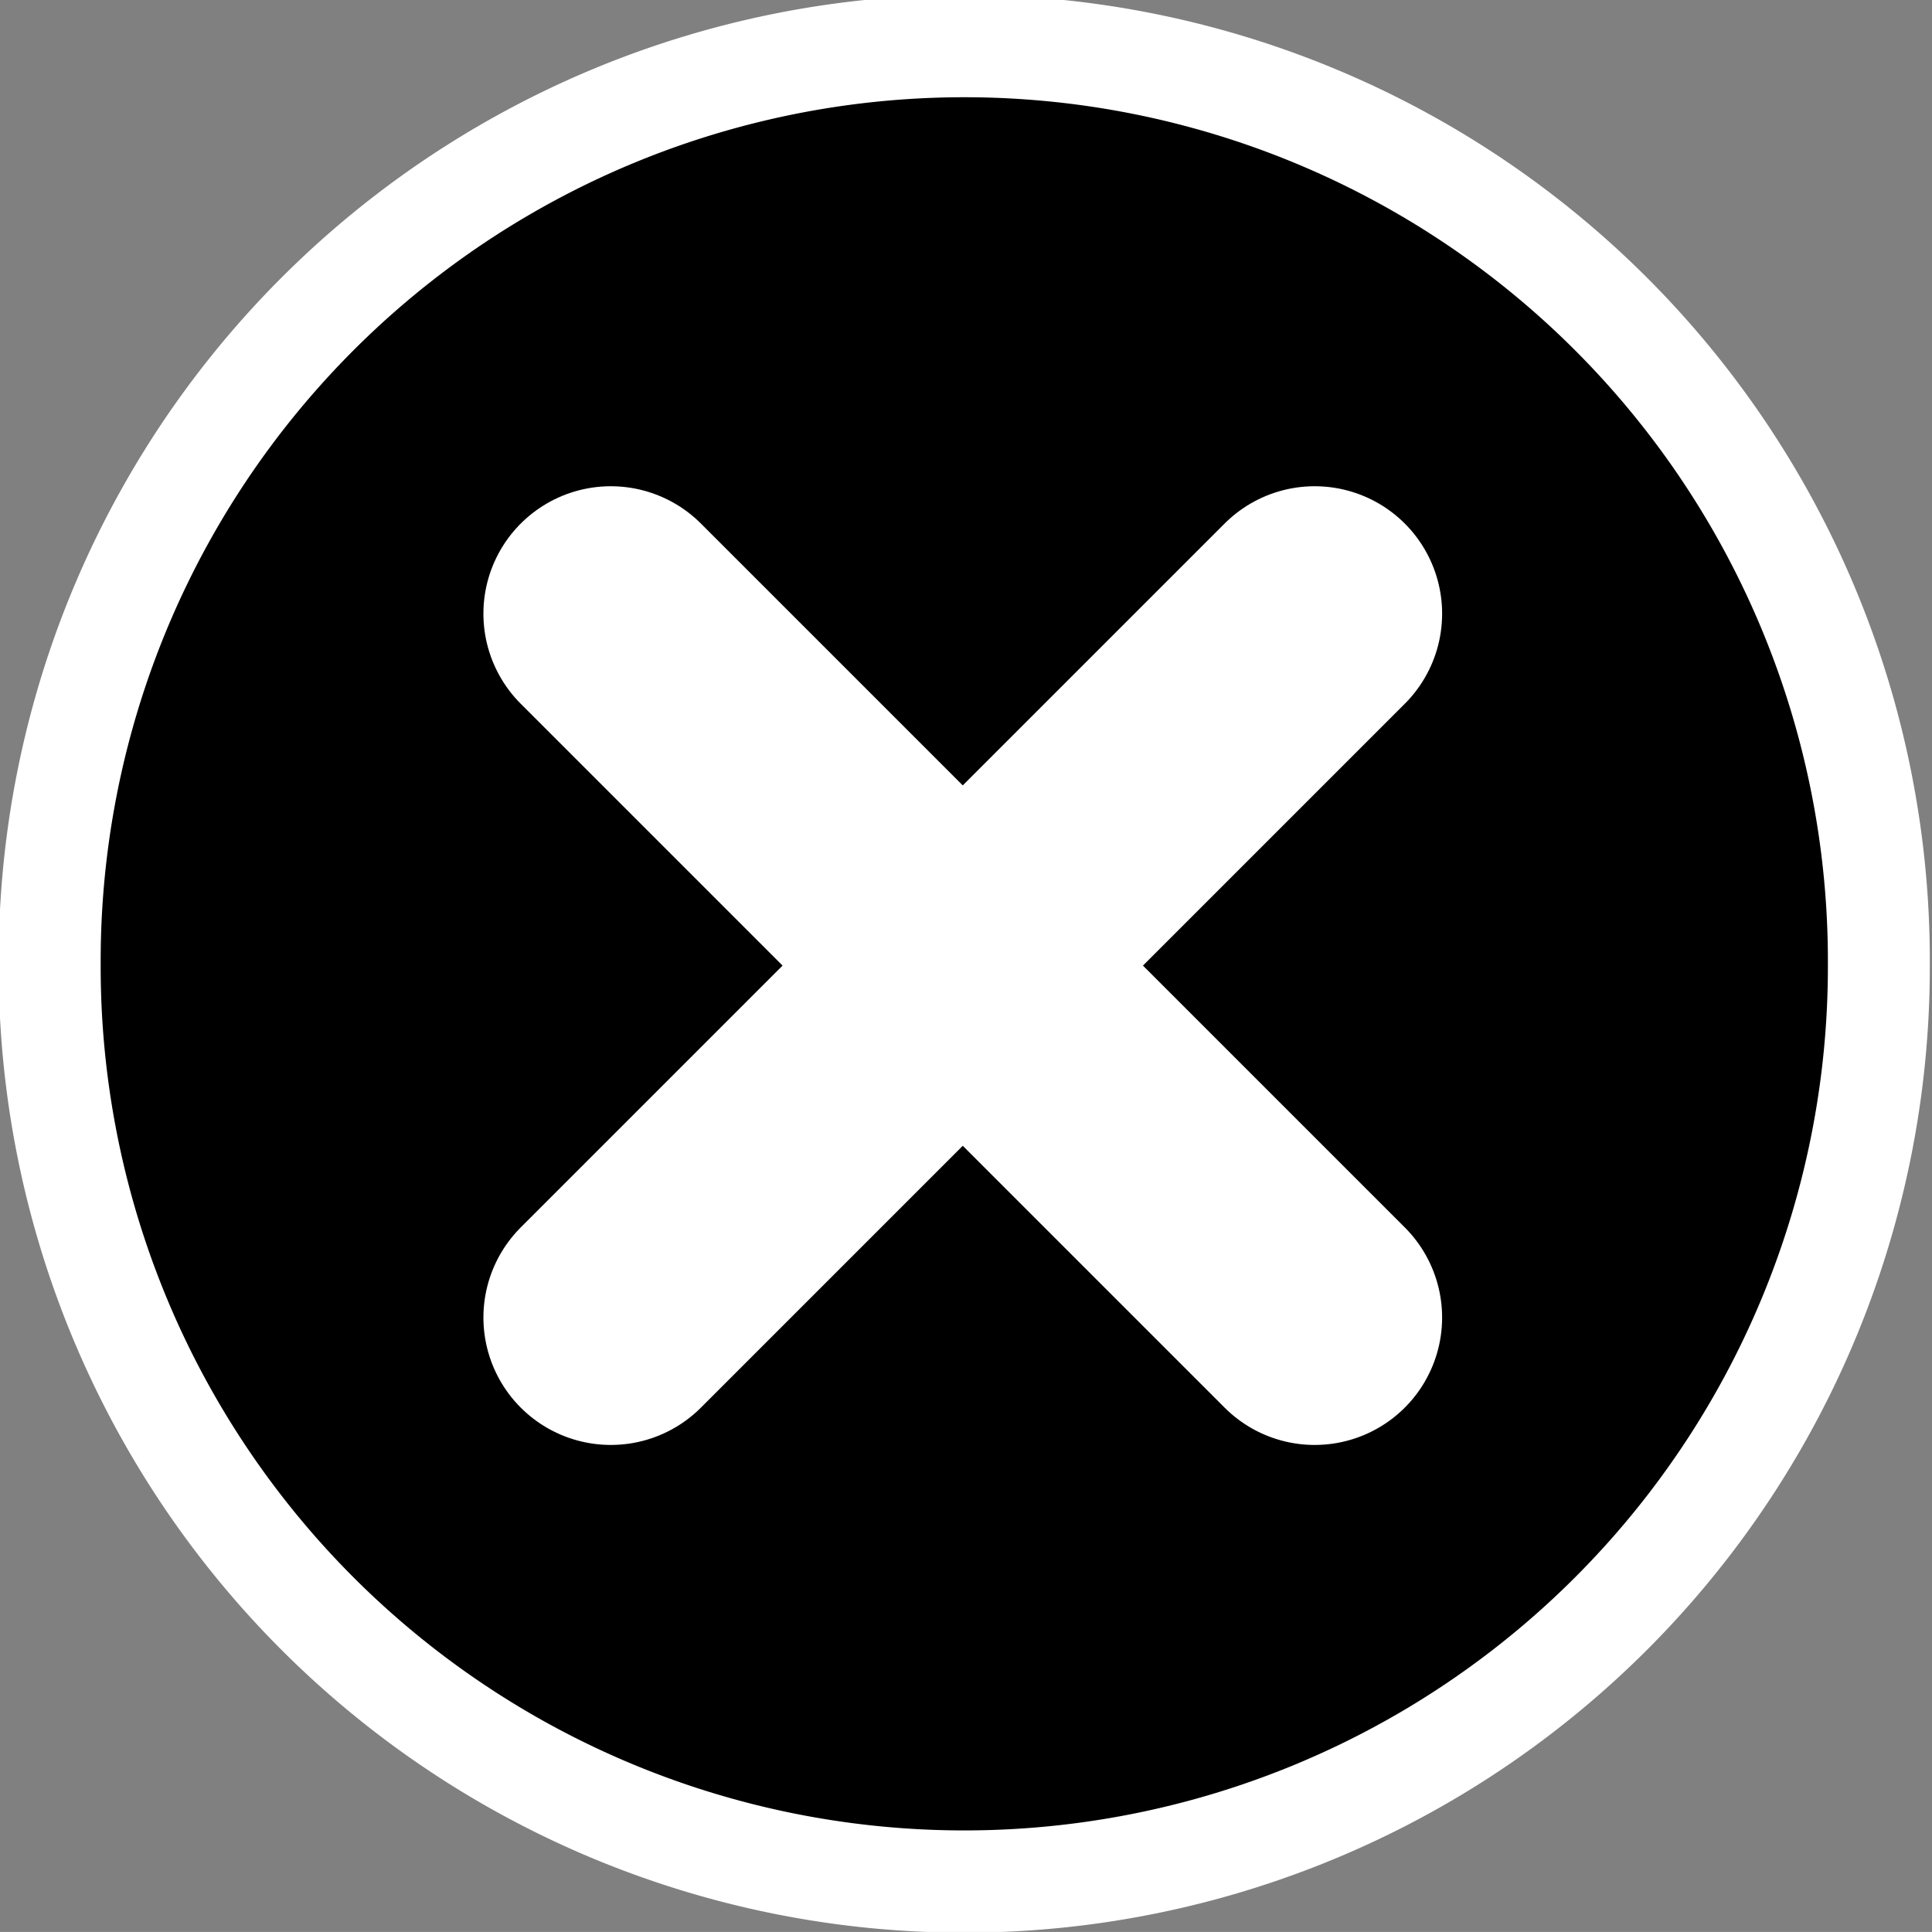 <?xml version="1.0" encoding="UTF-8" standalone="no"?>
<!-- Created with Inkscape (http://www.inkscape.org/) -->

<svg
   xmlns:dc="http://purl.org/dc/elements/1.1/"
   xmlns:cc="http://creativecommons.org/ns#"
   xmlns:rdf="http://www.w3.org/1999/02/22-rdf-syntax-ns#"
   xmlns:svg="http://www.w3.org/2000/svg"
   xmlns="http://www.w3.org/2000/svg"
   xmlns:sodipodi="http://sodipodi.sourceforge.net/DTD/sodipodi-0.dtd"
   xmlns:inkscape="http://www.inkscape.org/namespaces/inkscape"
   width="182.69"
   height="182.685"
   id="svg2"
   version="1.1"
   inkscape:version="0.48.5 r10040"
   sodipodi:docname="close.svg"
   inkscape:export-xdpi="24.632521"
   inkscape:export-ydpi="24.632521">
  <rect width="100%" height="100%" fill="#808080" stroke="none"/>
  <defs
     id="defs4" />
  <sodipodi:namedview
     id="base"
     pagecolor="#ffffff"
     bordercolor="#666666"
     borderopacity="1.0"
     inkscape:pageopacity="0.0"
     inkscape:pageshadow="2"
     inkscape:zoom="2.8"
     inkscape:cx="152.72213"
     inkscape:cy="96.464298"
     inkscape:document-units="px"
     inkscape:current-layer="layer1"
     showgrid="false"
     fit-margin-top="0"
     fit-margin-left="0"
     fit-margin-right="0"
     fit-margin-bottom="0"
     inkscape:window-width="1920"
     inkscape:window-height="1014"
     inkscape:window-x="0"
     inkscape:window-y="27"
     inkscape:window-maximized="1" />
  <g
     inkscape:label="Calque 1"
     inkscape:groupmode="layer"
     id="layer1"
     transform="translate(-270.292,-367.05)">
    <path
       d="m 445.477,458.392 a 83.843,83.843 0 1 1 -167.685,0 83.843,83.843 0 1 1 167.685,0 z"
       sodipodi:ry="83.842659"
       sodipodi:rx="83.842659"
       sodipodi:cy="458.39249"
       sodipodi:cx="361.63461"
       id="path3763"
       style="fill:#ffffff;stroke:none"
       sodipodi:type="arc"
       transform="matrix(1.089,0,0,1.089,-32.349,-41.005)" />
    <path
       sodipodi:type="arc"
       style="fill:#000000;stroke:none"
       id="path2985"
       sodipodi:cx="361.63461"
       sodipodi:cy="458.39249"
       sodipodi:rx="83.842659"
       sodipodi:ry="83.842659"
       d="m 445.477,458.392 a 83.843,83.843 0 1 1 -167.685,0 83.843,83.843 0 1 1 167.685,0 z"
       transform="matrix(0.974,0,0,0.974,9.243,11.716)" />
    <g
       id="g3759"
       transform="matrix(0.568,-0.568,0.568,0.568,-104.445,402.25)">
      <path
         inkscape:connector-curvature="0"
         id="path2987"
         d="m 360.624,400.814 0,117.178"
         style="fill:none;stroke:#ffffff;stroke-width:30;stroke-linecap:round;stroke-linejoin:miter;stroke-miterlimit:4;stroke-opacity:1;stroke-dasharray:none" />
      <path
         style="fill:none;stroke:#ffffff;stroke-width:30;stroke-linecap:round;stroke-linejoin:miter;stroke-miterlimit:4;stroke-opacity:1;stroke-dasharray:none"
         d="m 302.036,459.403 117.178,0"
         id="path3757"
         inkscape:connector-curvature="0" />
    </g>
  </g>
</svg>
